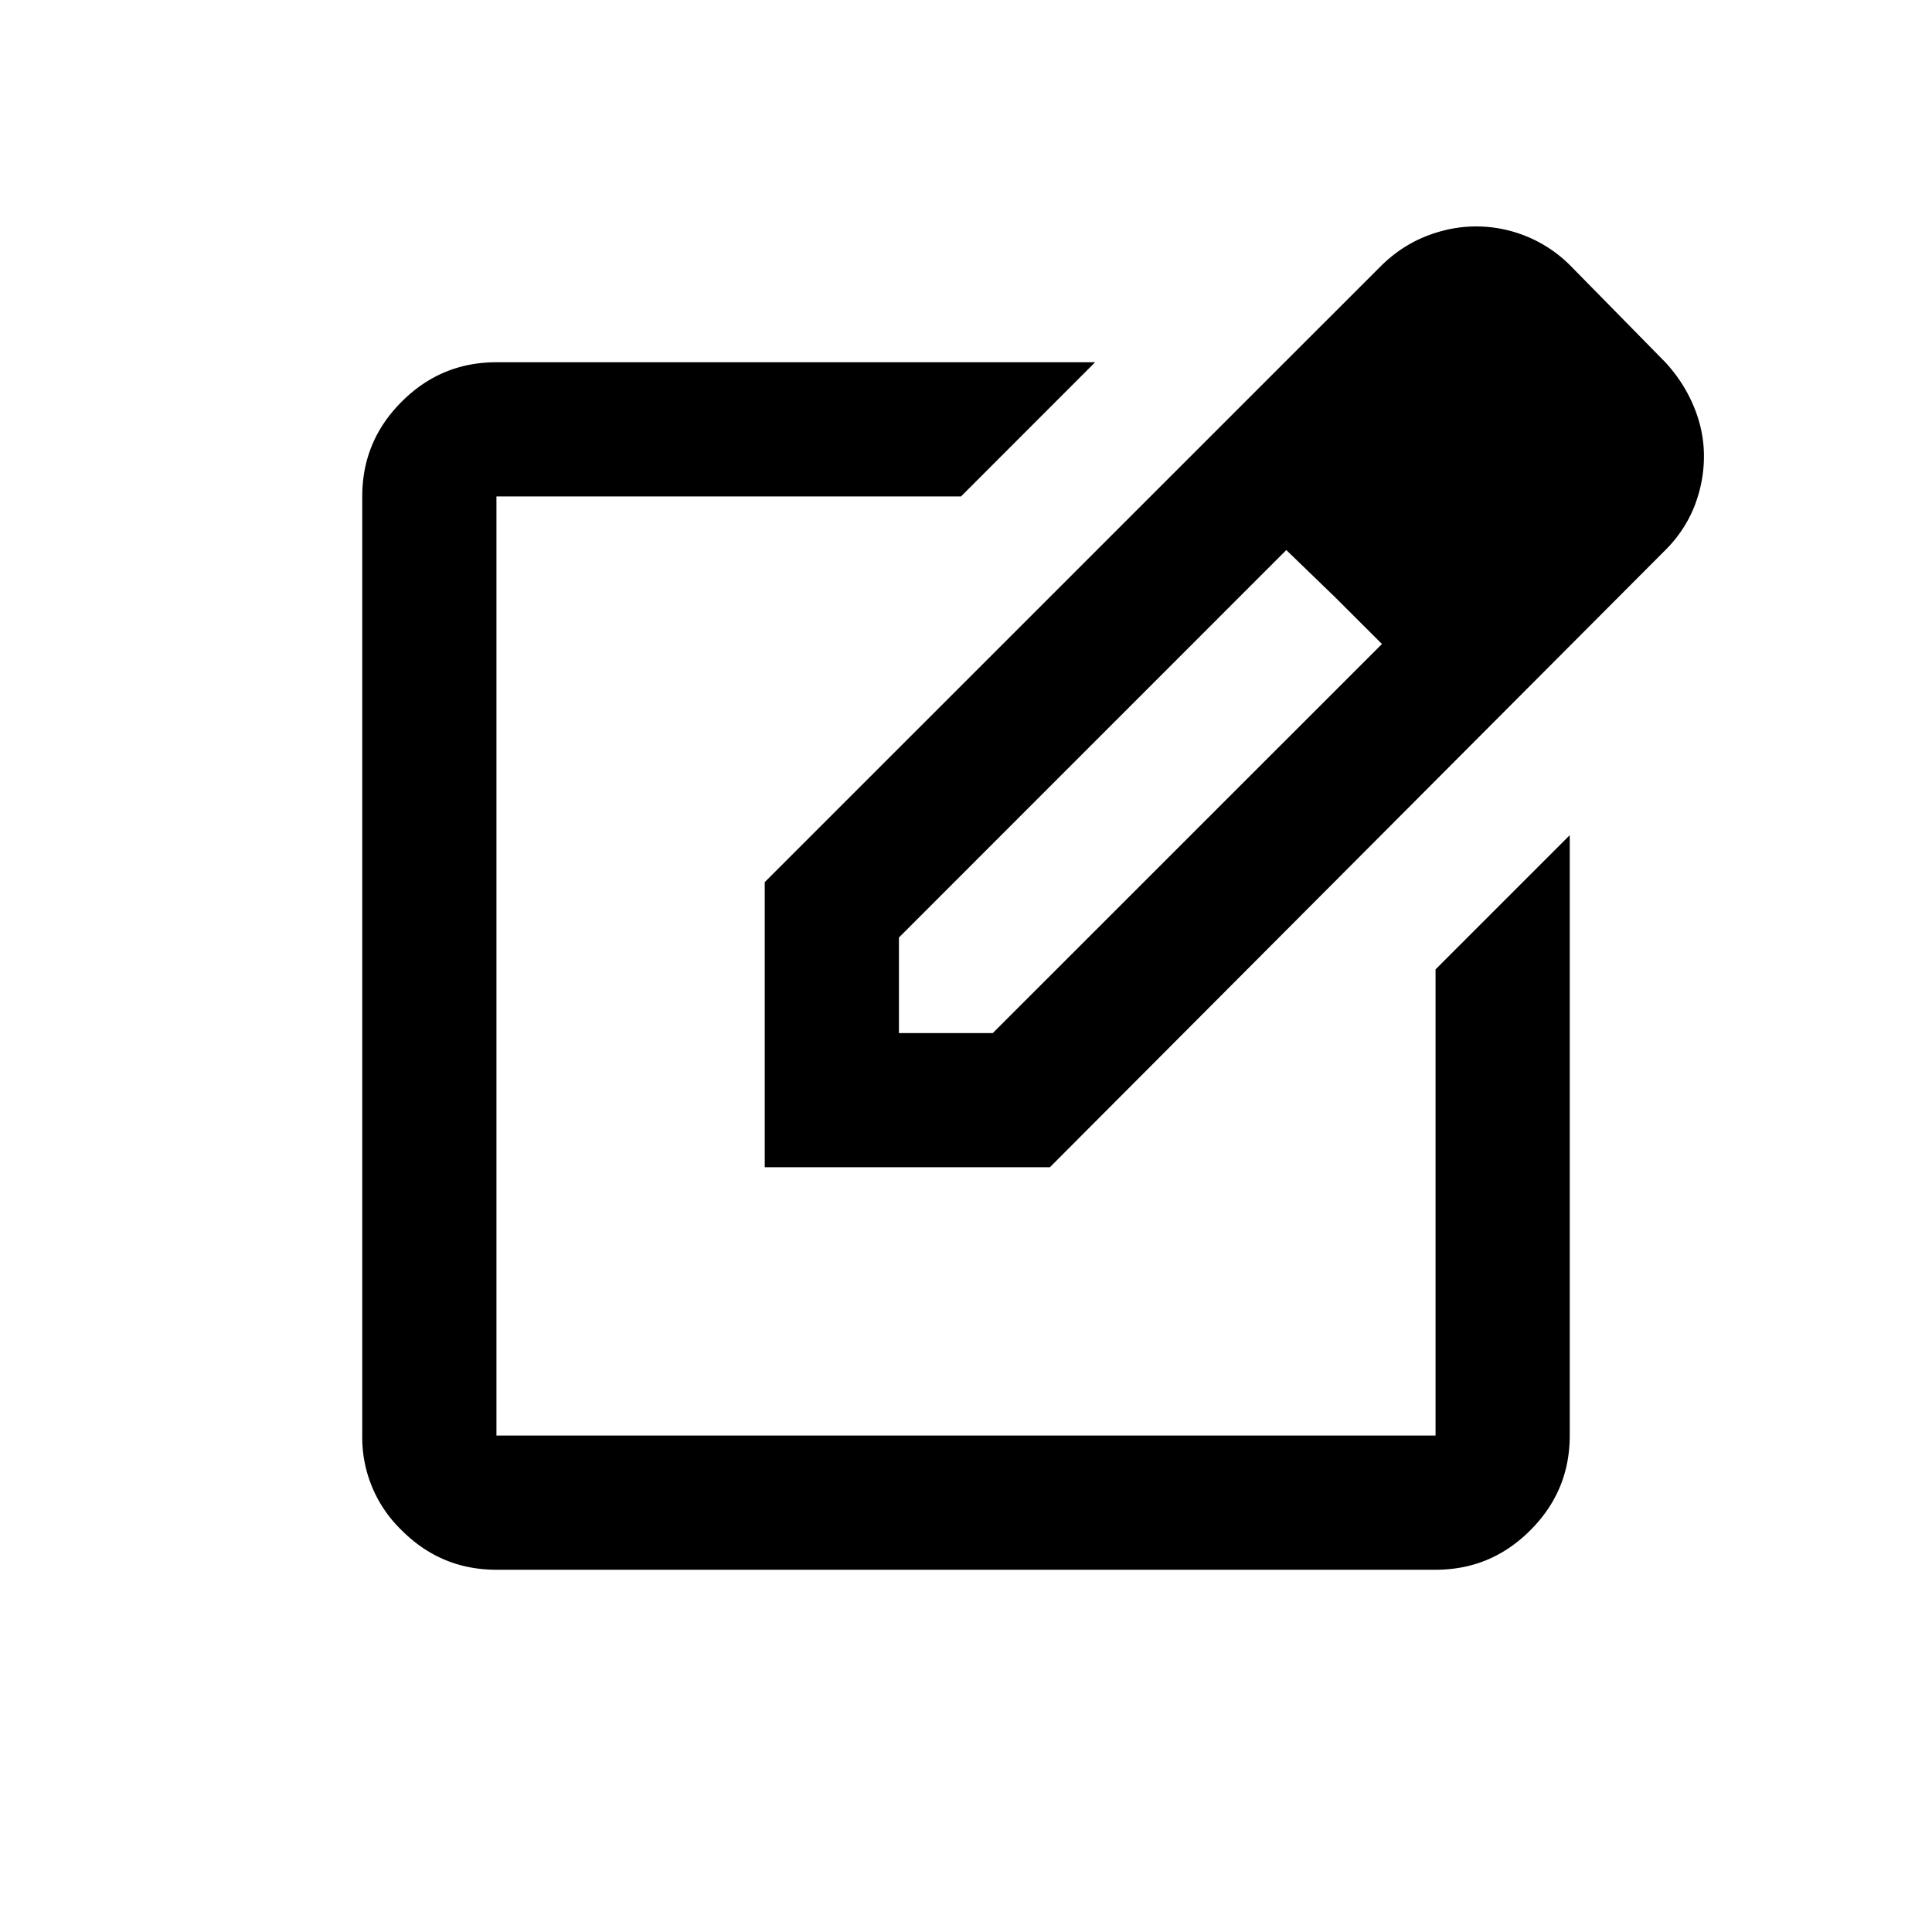 <svg xmlns="http://www.w3.org/2000/svg" viewBox="0 0 24 24" width="24" height="24"><path d="M6.167 19.5q-.688 0-1.177-.49a1.6 1.6 0 0 1-.49-1.177V6.167q0-.688.49-1.177.489-.49 1.177-.49h7.437l-1.666 1.667H6.167v11.666h11.666v-5.791l1.667-1.667v7.458q0 .688-.49 1.177-.489.49-1.177.49zm3.333-5v-3.542l7.646-7.645q.25-.25.562-.376.313-.124.625-.124a1.65 1.65 0 0 1 1.188.5L20.687 4.5q.23.25.355.552.125.301.125.615 0 .312-.115.614a1.6 1.6 0 0 1-.364.552L13.042 14.5zm1.667-1.667h1.166L17.167 8l-.584-.583-.604-.584-4.812 4.813z"/></svg>
